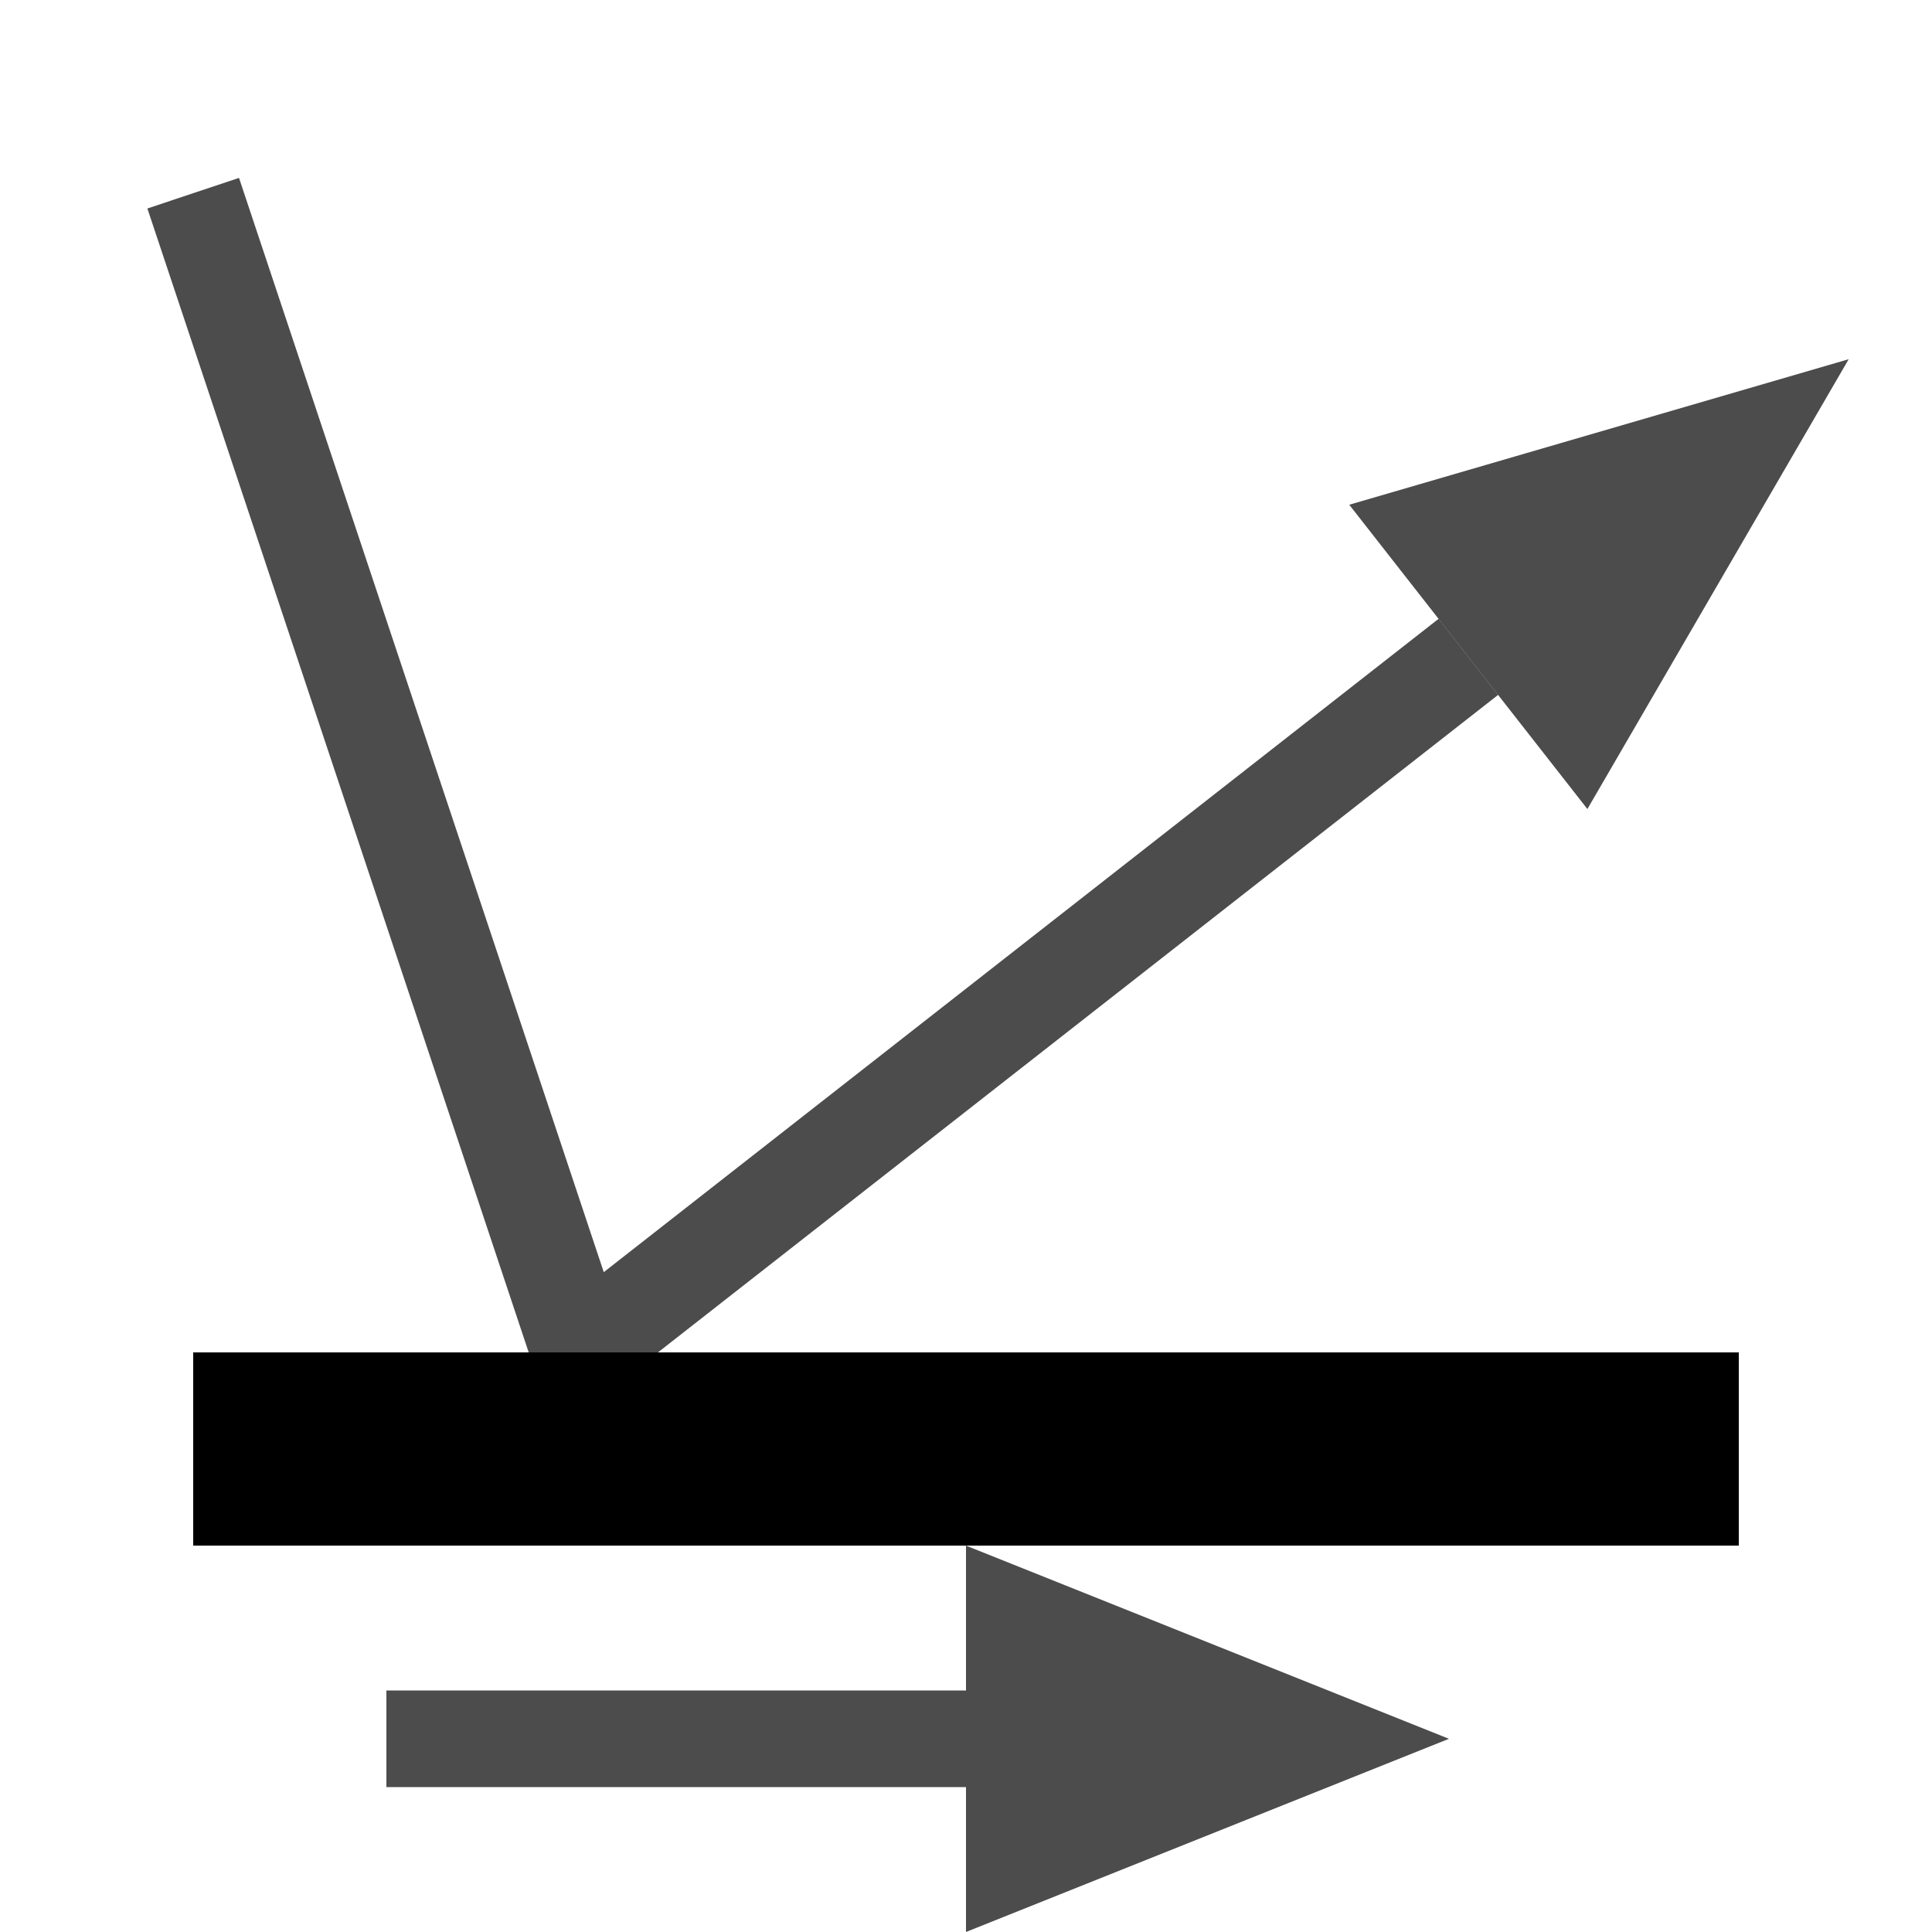 <svg version="1.1"
     baseProfile="full"
     width="100" height="100"
     xmlns="http://www.w3.org/2000/svg">

    <defs>
        <marker id="arrowhead" markerWidth="5" markerHeight="4"
                refX="0" refY="2" orient="auto">
            <polygon points="0 0, 5 2, 0 4" fill-opacity=".7" />
        </marker>
    </defs>
    <polyline points="10 10, 30 70, 76 34" stroke="black" stroke-width="5%" stroke-opacity=".7" fill="transparent" marker-end="url(#arrowhead)"></polyline>
    <rect x="10%" width="80%" y="70%" height="10%" fill="black"></rect>
    <line x1="20" y1="90" x2="50" y2="90" stroke="black" stroke-width="5%" stroke-opacity=".7" marker-end="url(#arrowhead)"></line>
</svg>
